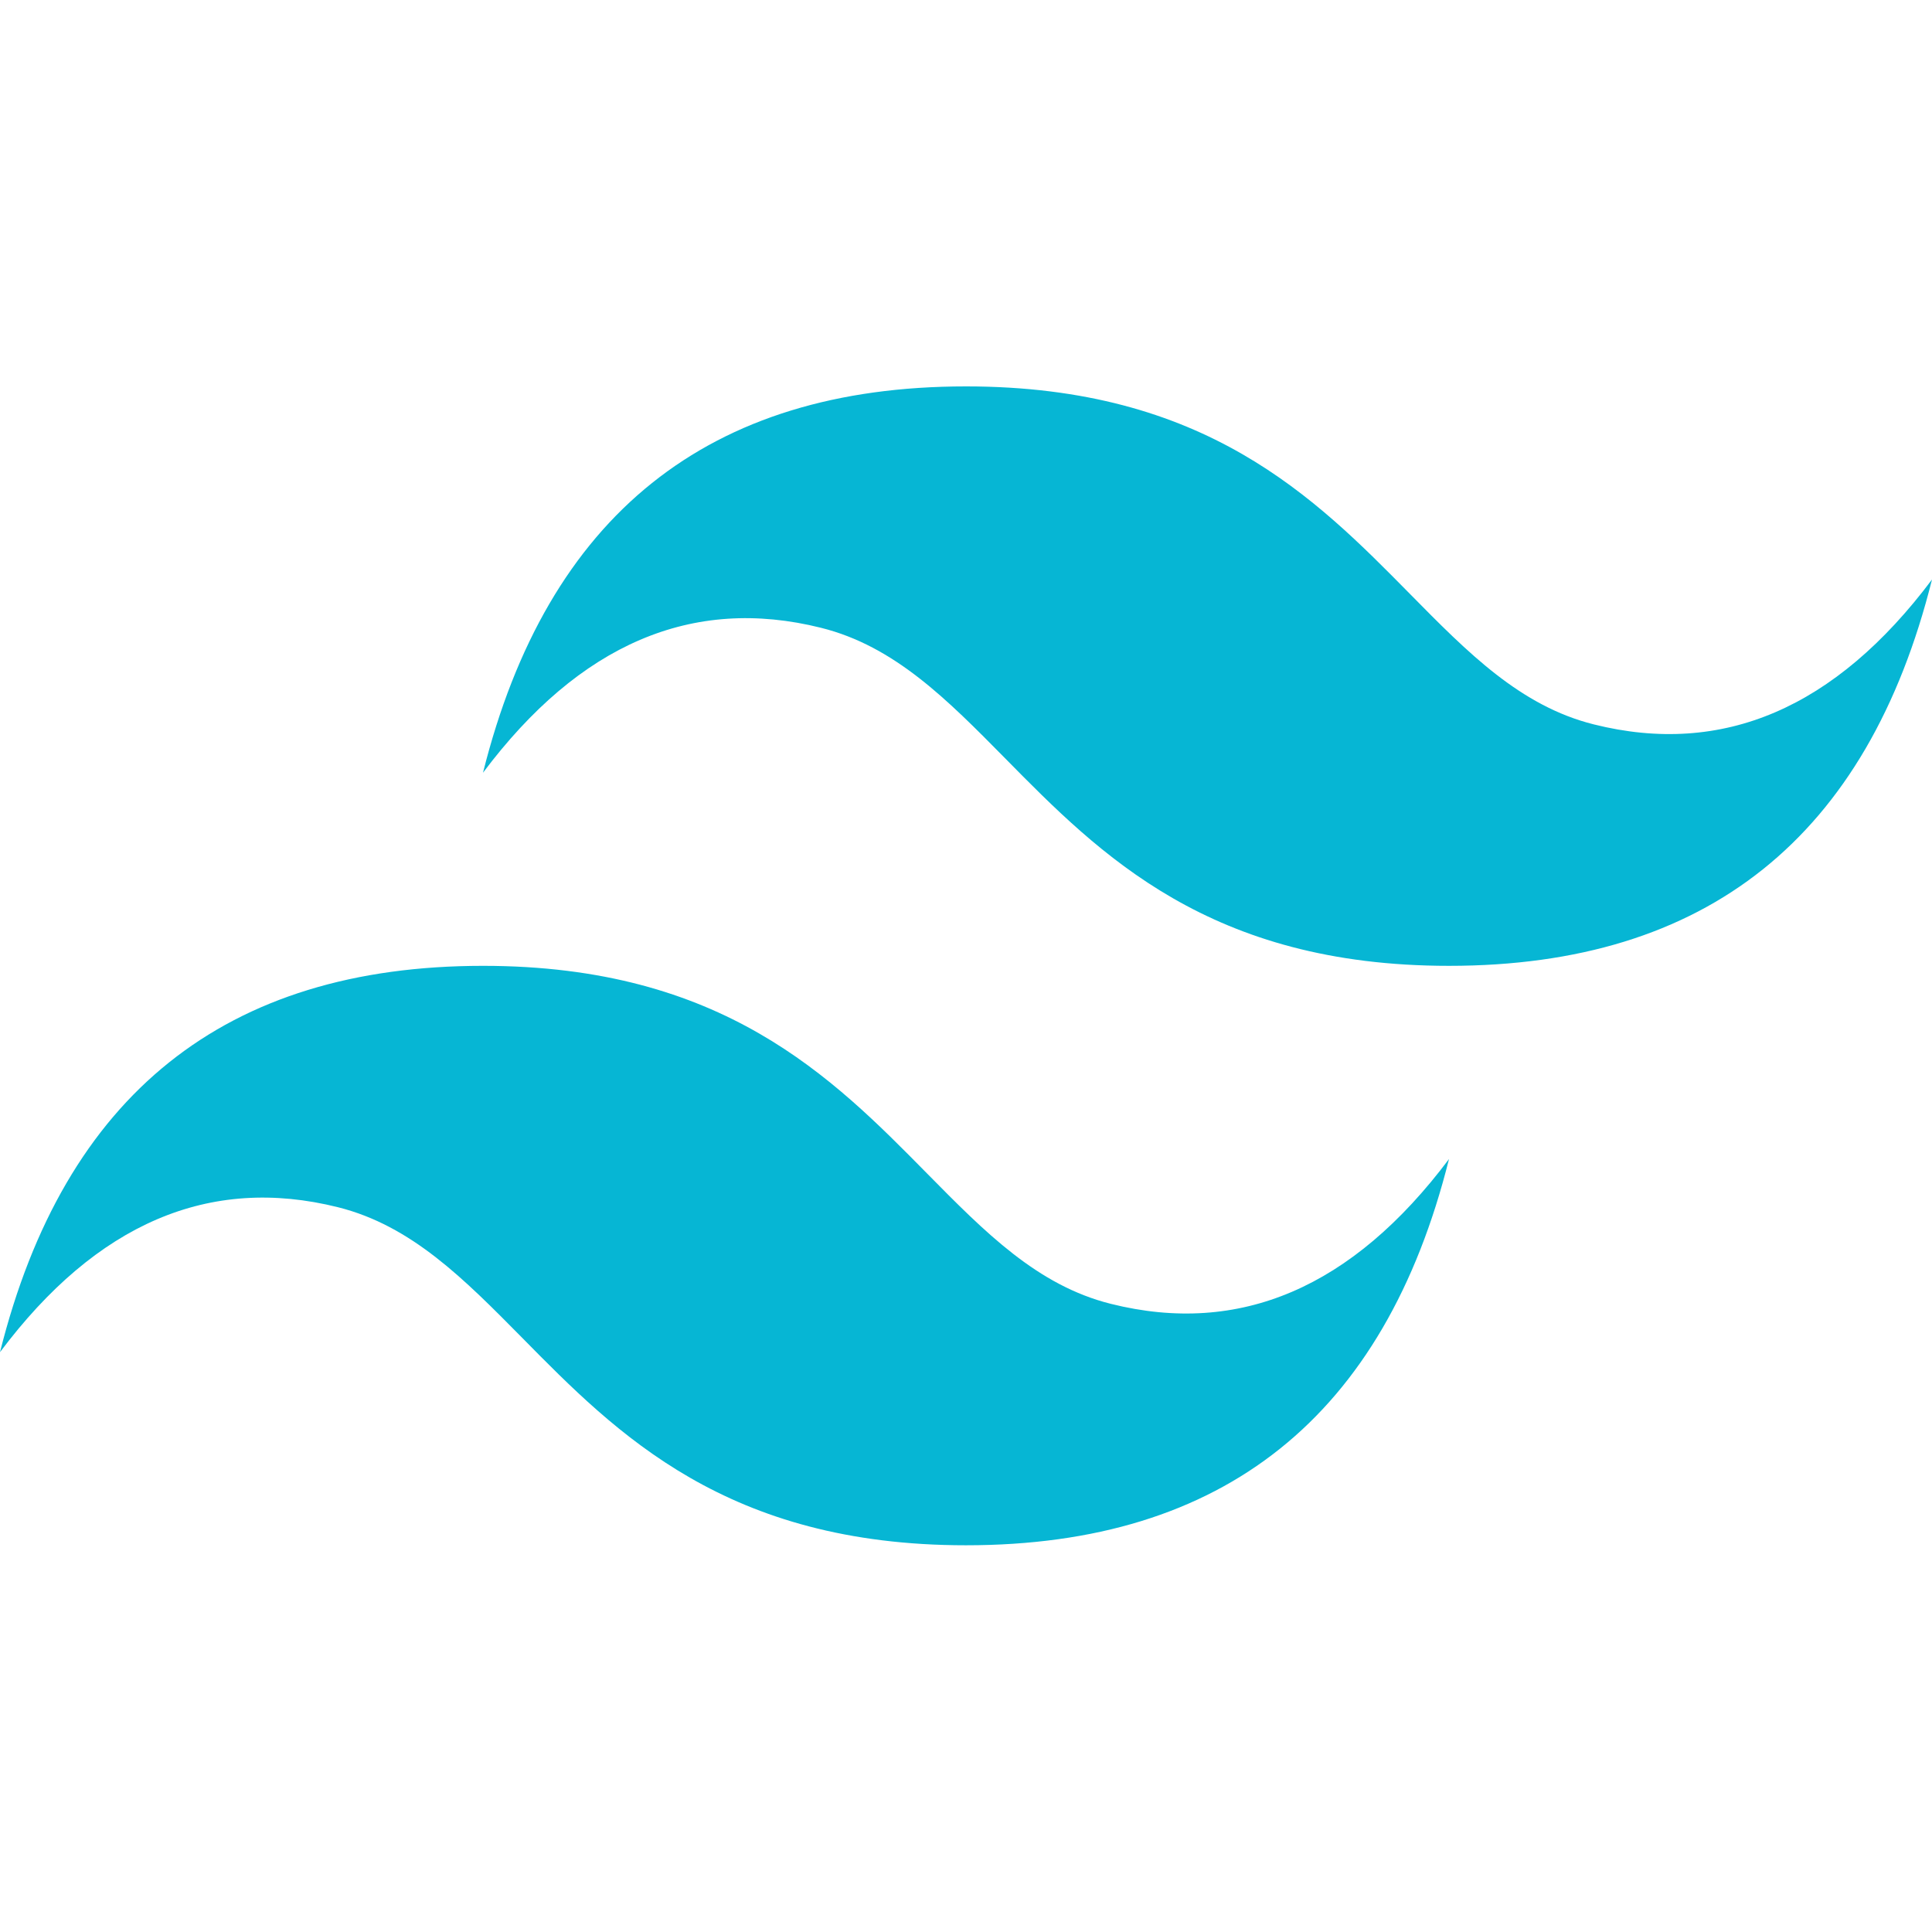 <svg width="24" height="24" viewBox="0 0 24 24" fill="none" xmlns="http://www.w3.org/2000/svg">
<g clip-path="url(#clip0_501_148)">
<path d="M12 4.8C8.8 4.8 6.8 6.4 6 9.599C7.2 7.999 8.6 7.399 10.2 7.799C11.113 8.027 11.766 8.69 12.488 9.422C13.664 10.616 15.026 11.998 18 11.998C21.2 11.998 23.2 10.399 24 7.199C22.8 8.799 21.4 9.399 19.8 8.999C18.887 8.771 18.235 8.109 17.513 7.376C16.336 6.182 14.974 4.8 12 4.8ZM6 11.998C2.8 11.998 0.8 13.598 0 16.797C1.2 15.197 2.6 14.597 4.2 14.997C5.113 15.226 5.765 15.888 6.488 16.62C7.664 17.814 9.026 19.196 12 19.196C15.2 19.196 17.2 17.597 18 14.398C16.8 15.997 15.4 16.597 13.8 16.197C12.887 15.969 12.235 15.306 11.513 14.574C10.336 13.38 8.975 11.998 6 11.998Z" fill="#06B6D4"/>
</g>
<defs>
<clipPath id="clip0_501_148">
<rect width="24" height="24" fill="white"/>
</clipPath>
</defs>
</svg>
